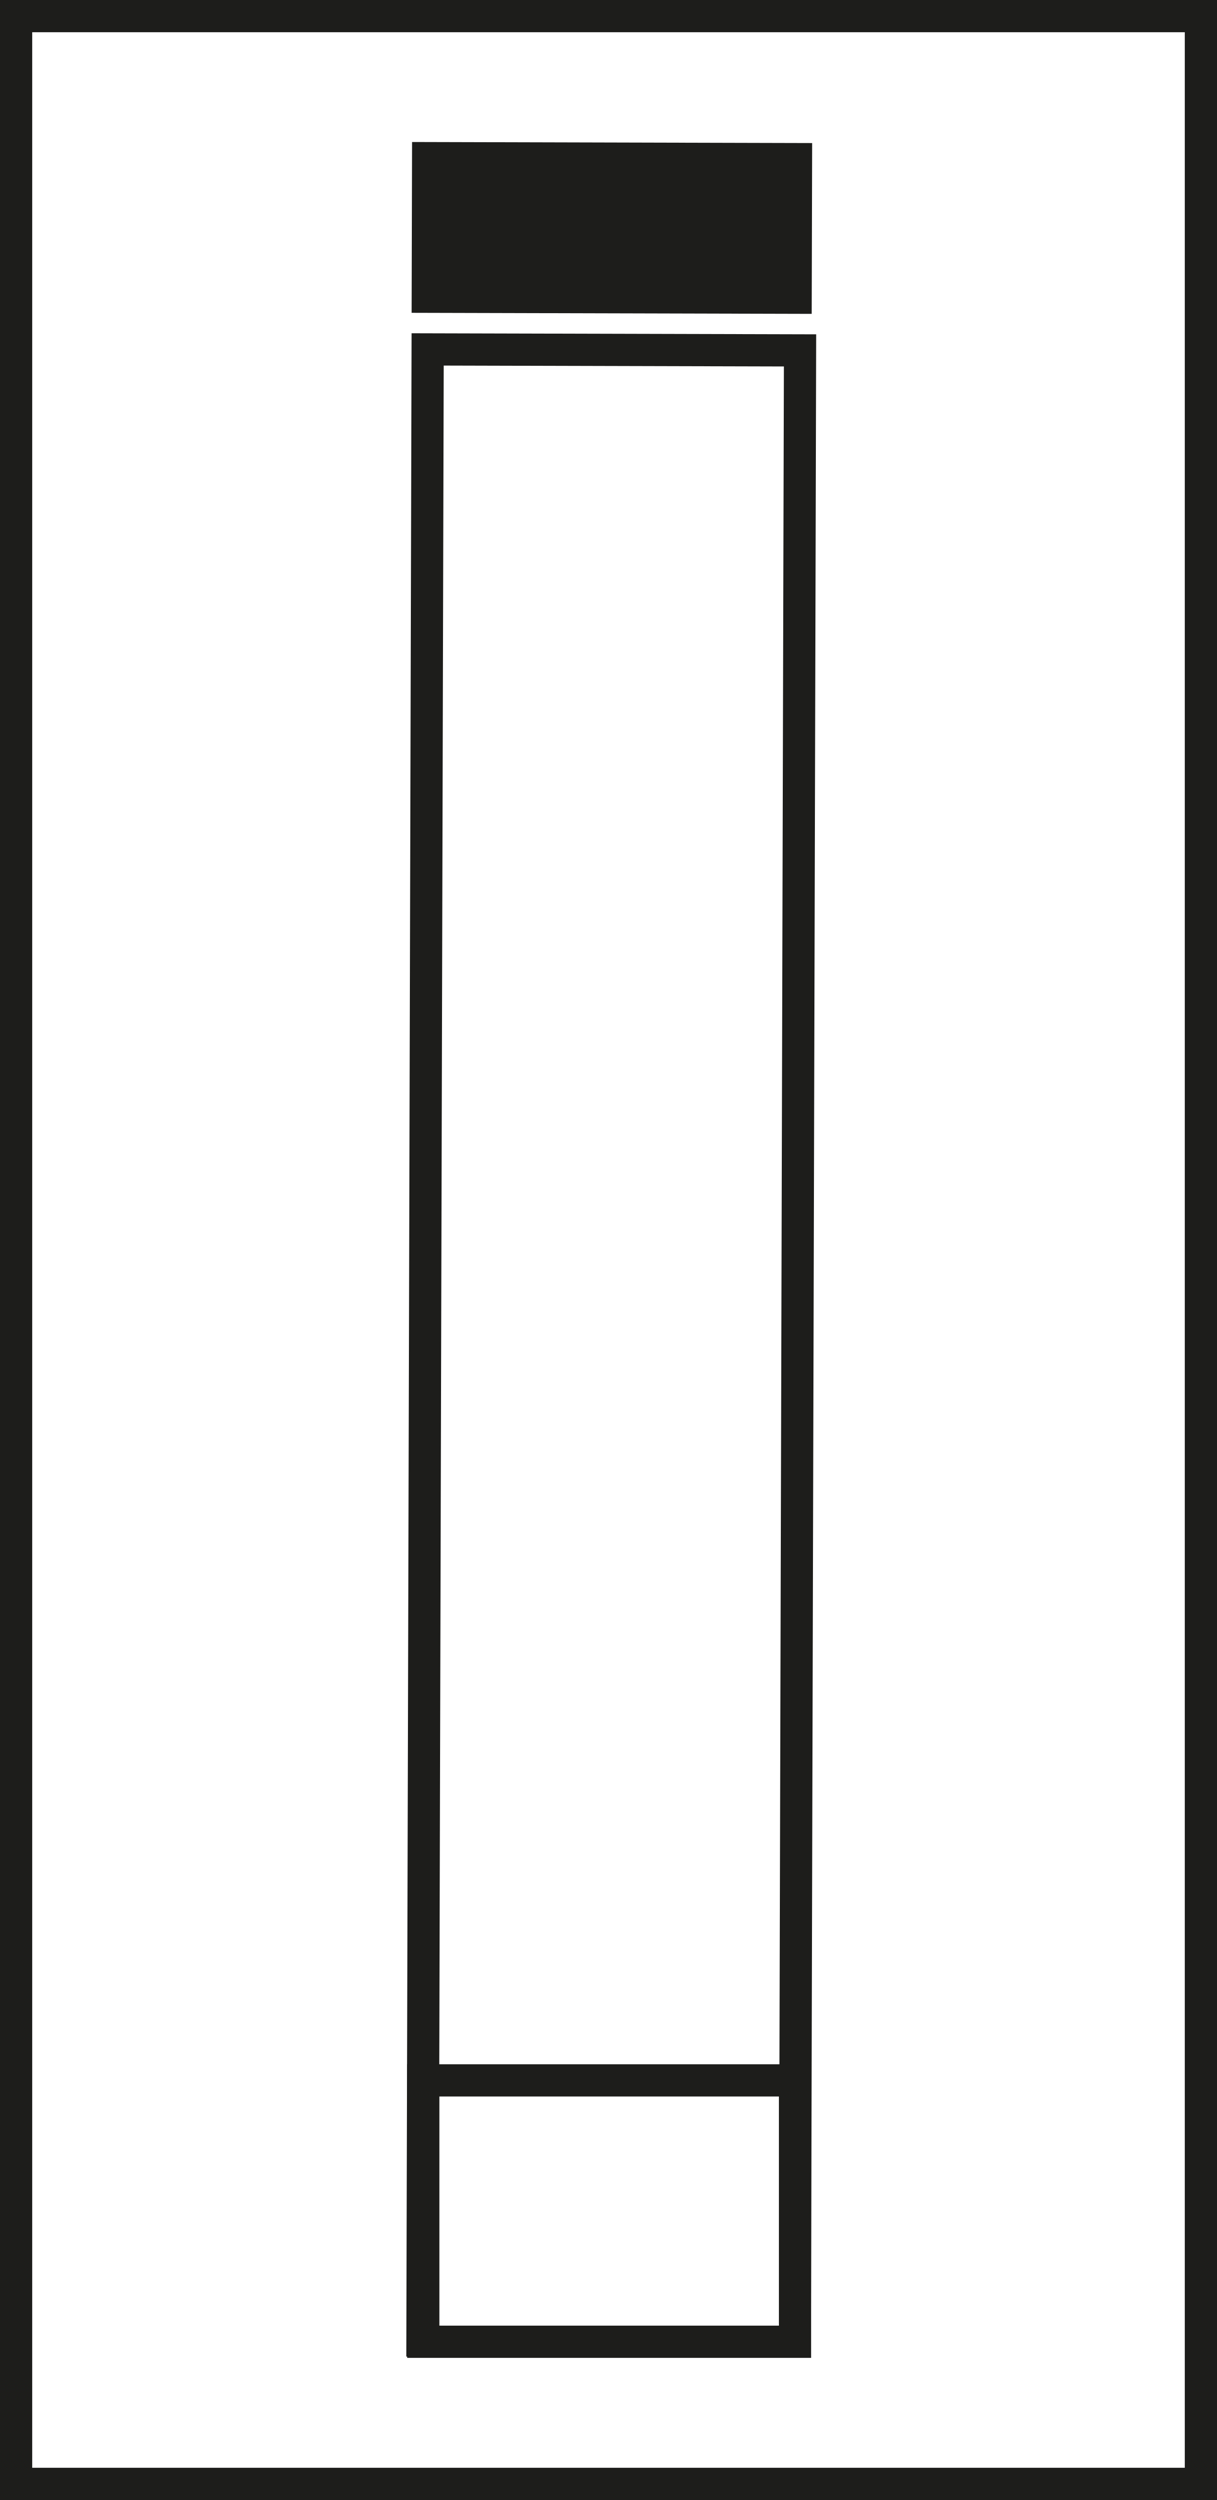 <svg id="Layer_1" data-name="Layer 1" xmlns="http://www.w3.org/2000/svg" viewBox="0 0 37.78 77.57"><rect x="0" y="0" width="37.78" height="77.57" fill="#808080" stroke="none"/><defs><style>.cls-1{fill:#fff;}.cls-1,.cls-2{stroke:#1d1d1b;stroke-miterlimit:10;}.cls-2{fill:#1d1d1b;}</style></defs><rect class="cls-1" x="0.5" y="0.5" width="36.78" height="76.57"/><rect class="cls-1" x="20.72" y="48.86" width="61.78" height="11.56" transform="translate(73.75 -9.72) rotate(90.15)"/><rect class="cls-2" x="49.48" y="14.24" width="4.3" height="11.42" transform="translate(-1.09 58.65) rotate(-89.85)"/><rect class="cls-1" x="13.14" y="64.55" width="11.54" height="8.11"/></svg>